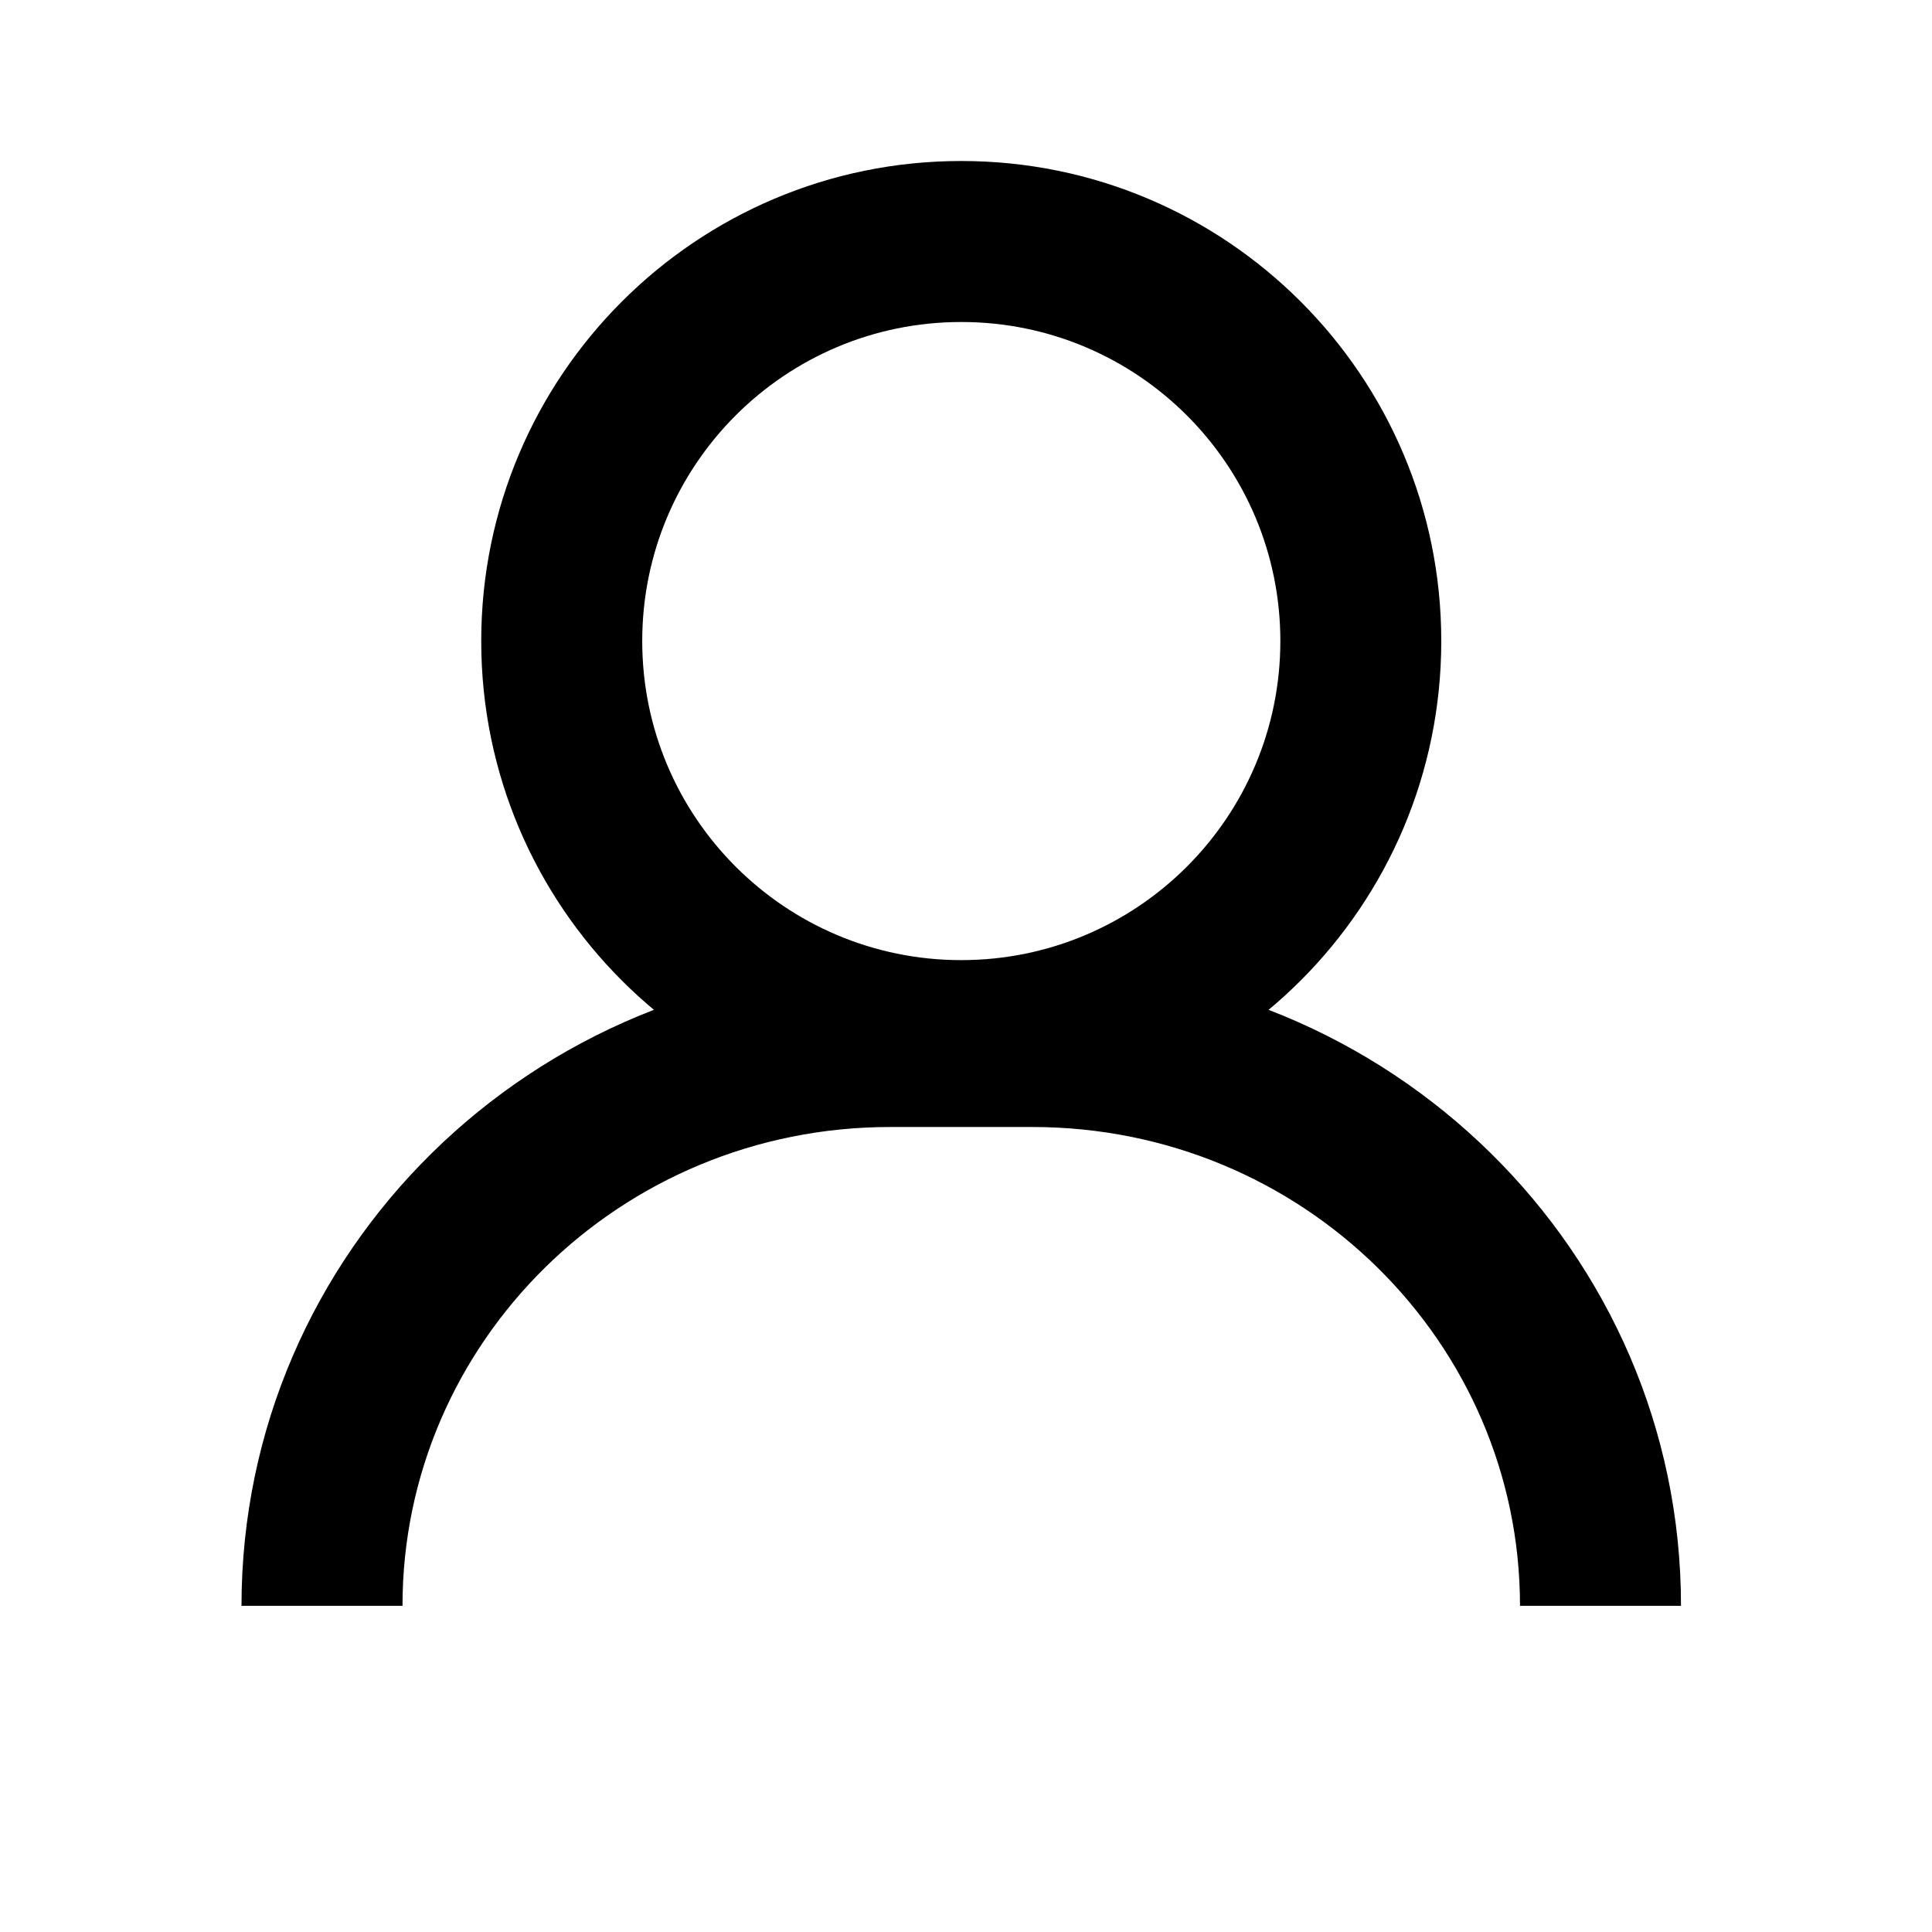 <svg width="24" height="24" viewBox="0 0 24 24"
  xmlns="http://www.w3.org/2000/svg">
  <path fillRule="evenodd" clipRule="evenodd" d="M5.978 7.963C5.978 4.67 8.648 2 11.941 2C15.235 2 17.904 4.67 17.904 7.963C17.904 11.257 15.235 13.927 11.941 13.927C8.648 13.927 5.978 11.257 5.978 7.963ZM11.941 4C9.752 4 7.978 5.774 7.978 7.963C7.978 10.152 9.752 11.927 11.941 11.927C14.13 11.927 15.905 10.152 15.905 7.963C15.905 5.774 14.13 4 11.941 4Z" fill="currentColor" />
  <path fillRule="evenodd" clipRule="evenodd" d="M11.059 14C7.698 14 5 16.678 5 19.948H3C3 15.544 6.623 12 11.059 12H12.823C17.259 12 20.882 15.544 20.882 19.948H18.882C18.882 16.678 16.185 14 12.823 14H11.059Z" fill="currentColor" />
</svg>